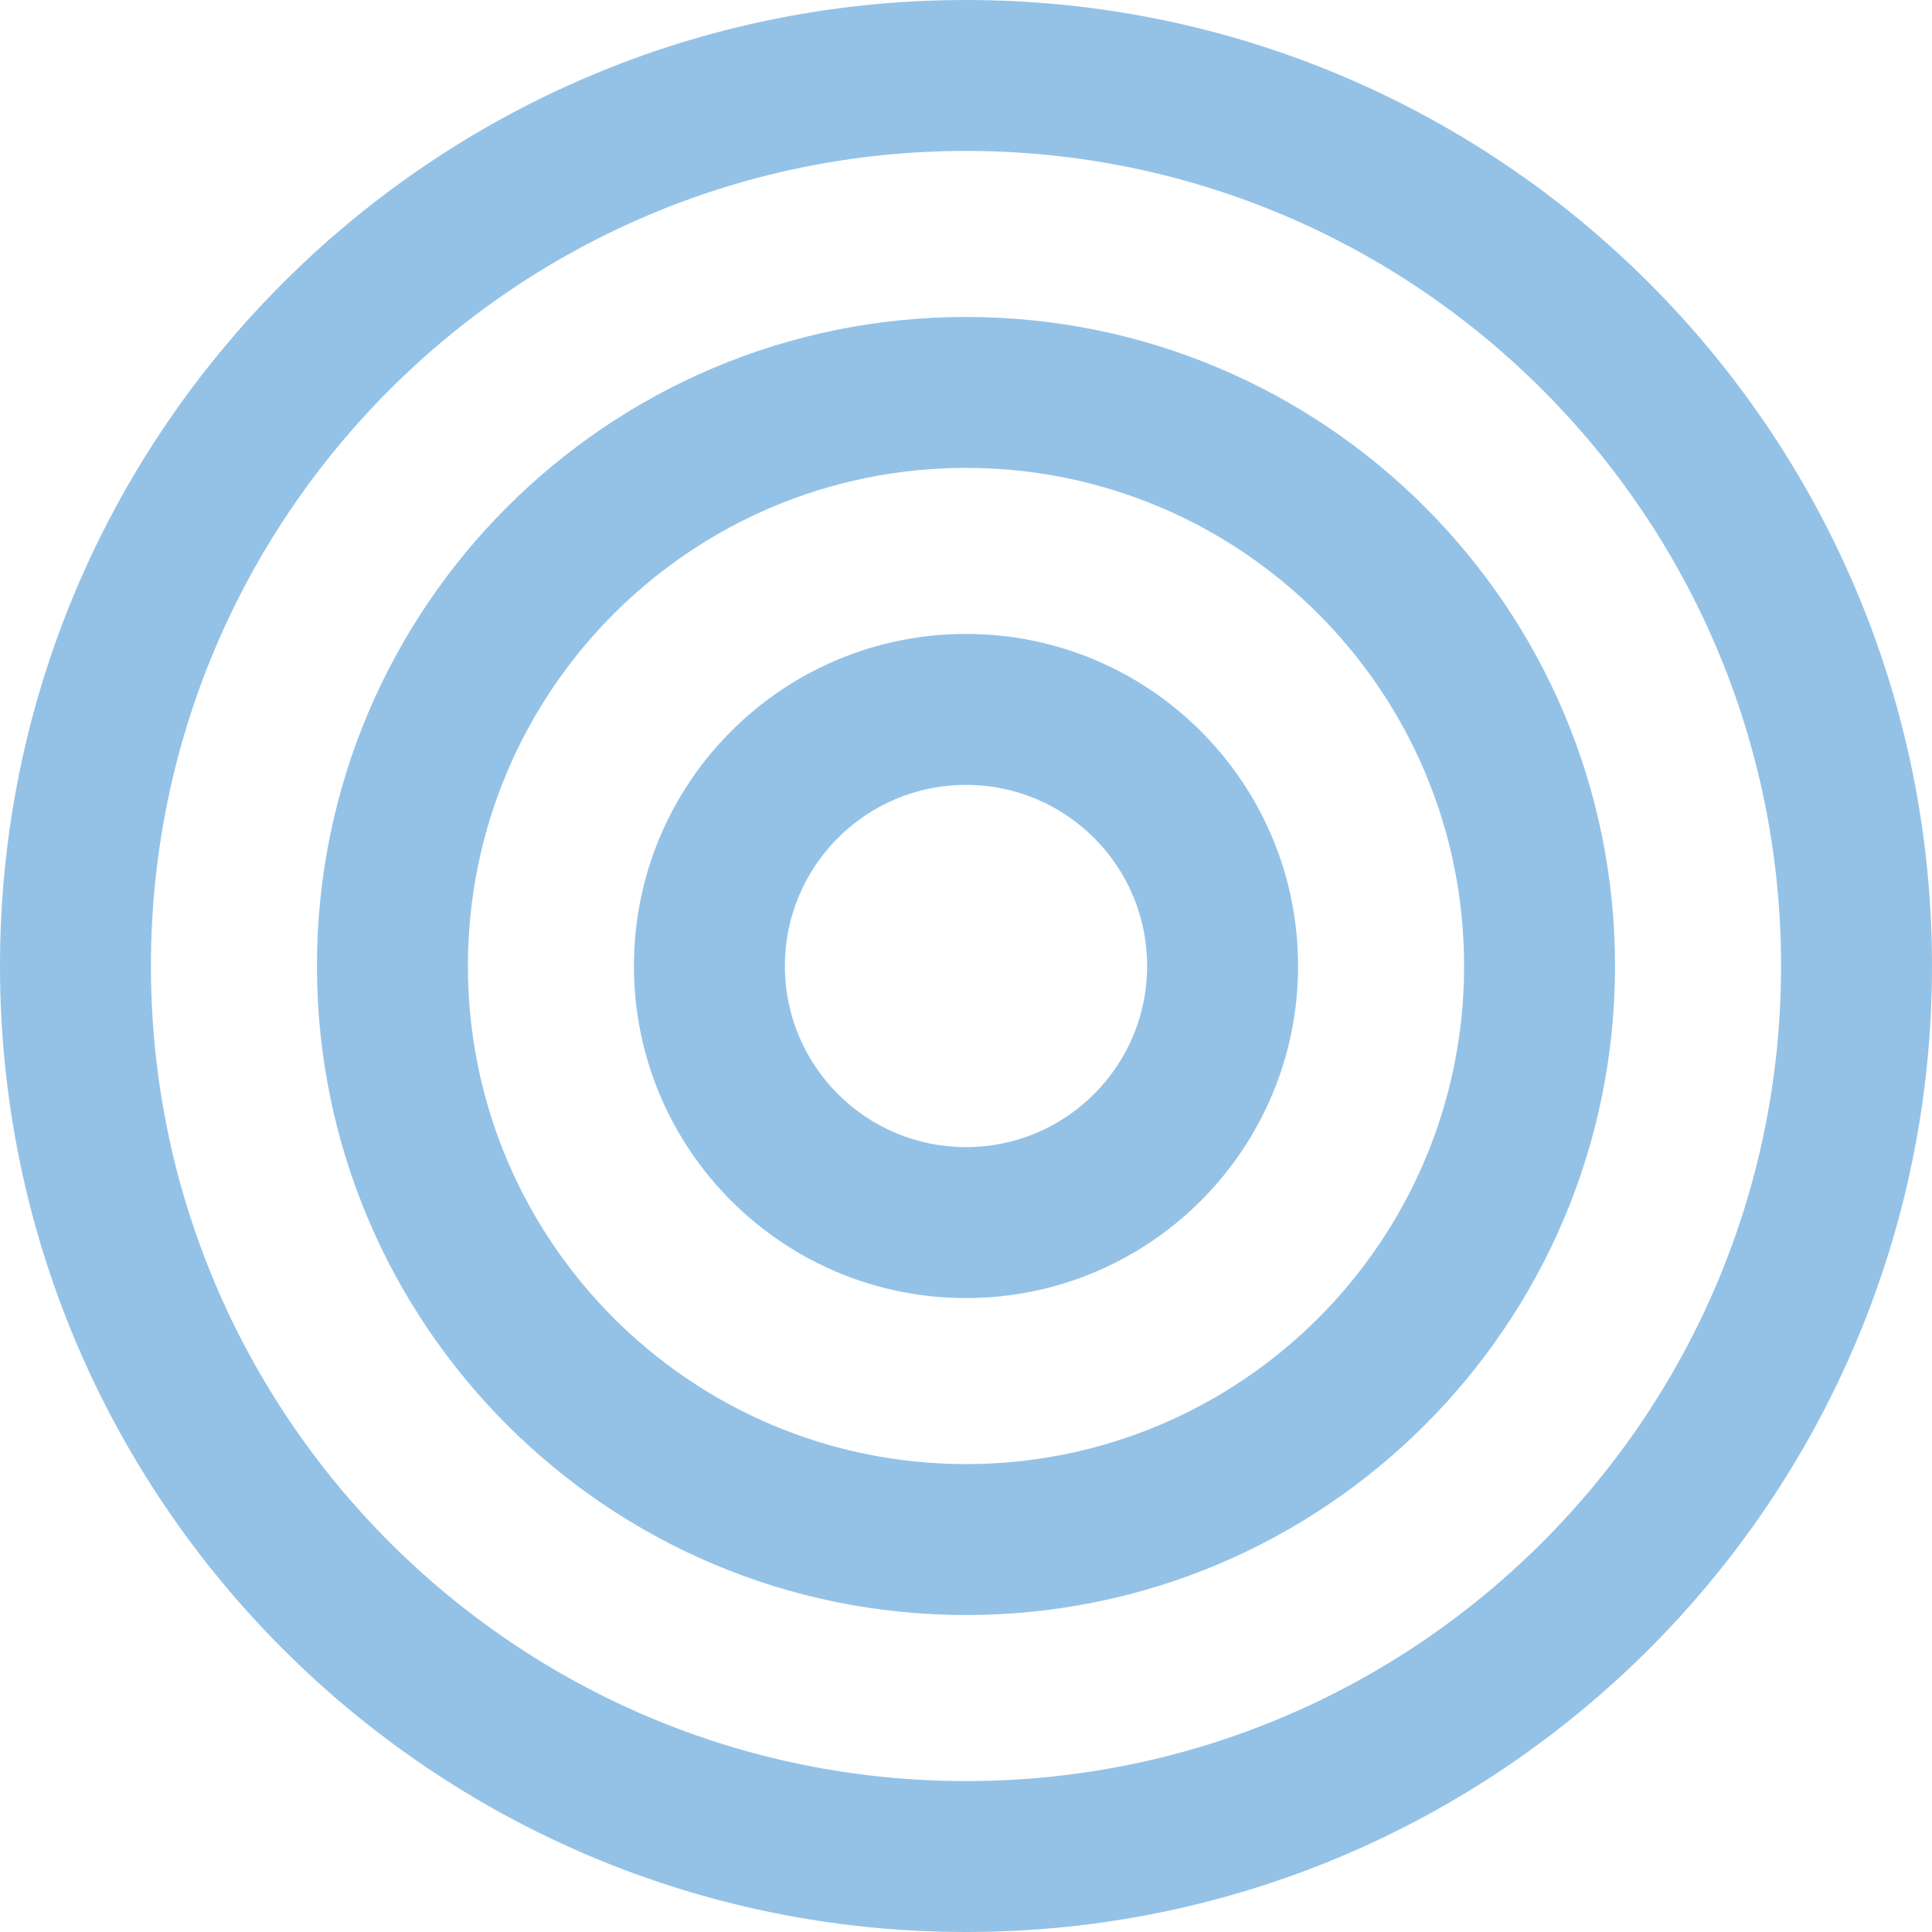 <svg width="100" height="100" viewBox="0 0 100 100" fill="none" xmlns="http://www.w3.org/2000/svg">
<rect x="0" y="0" width="100" height="100" fill="#333333" stroke="none"/>
<g clip-path="url(#clip0)">
<rect width="100" height="100" fill="white"/>
<path fill-rule="evenodd" clip-rule="evenodd" d="M50 92.188C73.299 92.188 92.188 73.299 92.188 50C92.188 26.701 73.299 7.812 50 7.812C26.701 7.812 7.812 26.701 7.812 50C7.812 73.299 26.701 92.188 50 92.188ZM50 100C77.614 100 100 77.614 100 50C100 22.386 77.614 0 50 0C22.386 0 0 22.386 0 50C0 77.614 22.386 100 50 100Z" fill="#2B86D1" fill-opacity="0.5"/>
<path fill-rule="evenodd" clip-rule="evenodd" d="M50 75.781C64.239 75.781 75.781 64.239 75.781 50C75.781 35.761 64.239 24.219 50 24.219C35.761 24.219 24.219 35.761 24.219 50C24.219 64.239 35.761 75.781 50 75.781ZM50 83.594C68.553 83.594 83.594 68.553 83.594 50C83.594 31.447 68.553 16.406 50 16.406C31.447 16.406 16.406 31.447 16.406 50C16.406 68.553 31.447 83.594 50 83.594Z" fill="#2B86D1" fill-opacity="0.5"/>
<path fill-rule="evenodd" clip-rule="evenodd" d="M50 59.375C55.178 59.375 59.375 55.178 59.375 50C59.375 44.822 55.178 40.625 50 40.625C44.822 40.625 40.625 44.822 40.625 50C40.625 55.178 44.822 59.375 50 59.375ZM50 67.188C59.492 67.188 67.188 59.492 67.188 50C67.188 40.508 59.492 32.812 50 32.812C40.508 32.812 32.812 40.508 32.812 50C32.812 59.492 40.508 67.188 50 67.188Z" fill="#2B86D1" fill-opacity="0.5"/>
</g>
<defs>
<clipPath id="clip0">
<rect width="100" height="100" fill="white"/>
</clipPath>
</defs>
</svg>
